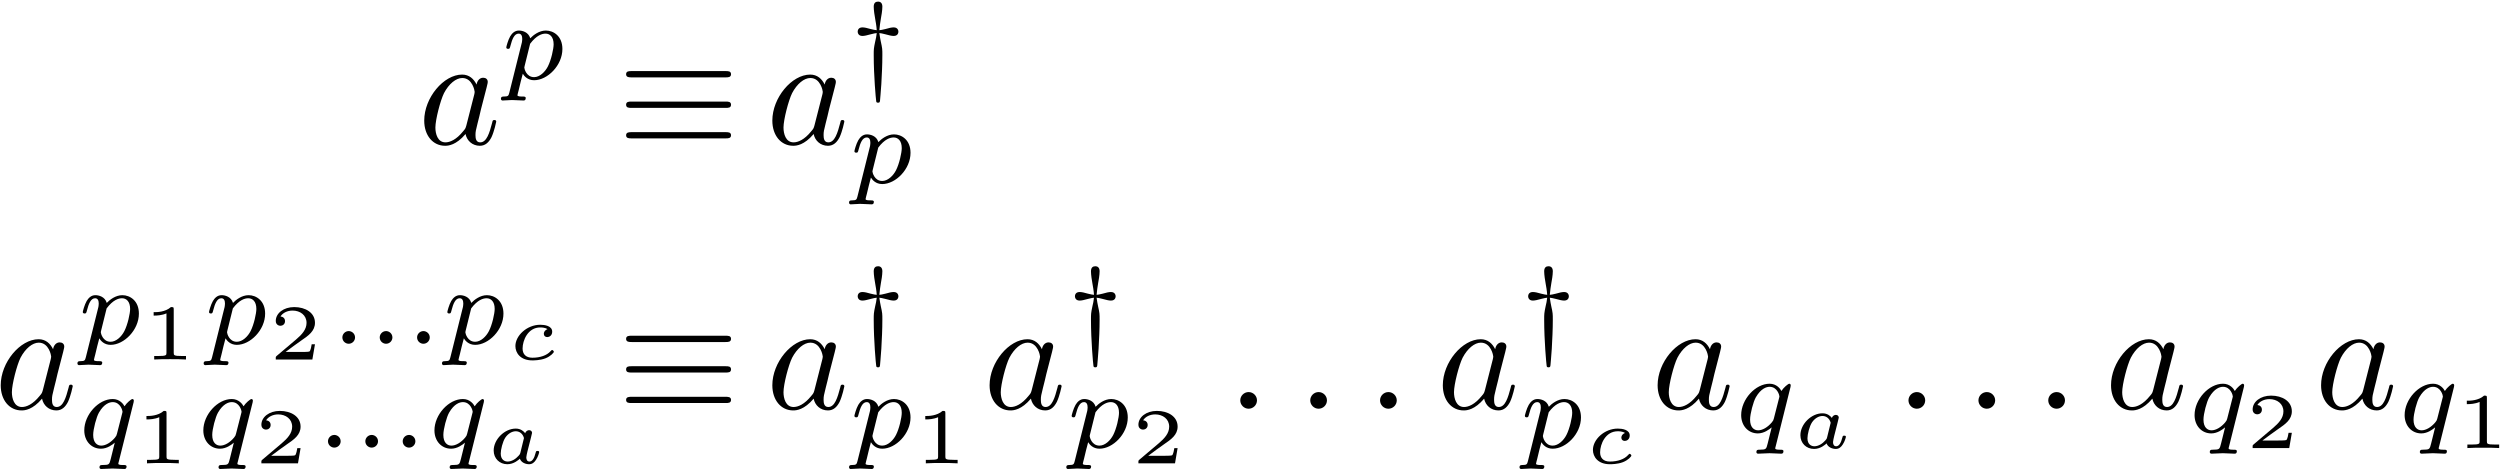 <?xml version="1.0" encoding="UTF-8"?>
<svg xmlns="http://www.w3.org/2000/svg" xmlns:xlink="http://www.w3.org/1999/xlink" width="570pt" height="107pt" viewBox="0 0 570 107" version="1.1">
<defs>
<g>
<symbol overflow="visible" id="glyph0-0">
<path style="stroke:none;" d=""/>
</symbol>
<symbol overflow="visible" id="glyph0-1">
<path style="stroke:none;" d="M 13.375 -13.562 C 12.734 -14.875 11.688 -15.844 10.078 -15.844 C 5.875 -15.844 1.438 -10.578 1.438 -5.344 C 1.438 -1.969 3.406 0.391 6.203 0.391 C 6.922 0.391 8.719 0.25 10.859 -2.297 C 11.156 -0.781 12.406 0.391 14.125 0.391 C 15.391 0.391 16.203 -0.438 16.781 -1.578 C 17.391 -2.875 17.859 -5.062 17.859 -5.125 C 17.859 -5.484 17.531 -5.484 17.422 -5.484 C 17.062 -5.484 17.031 -5.344 16.922 -4.844 C 16.312 -2.516 15.672 -0.391 14.203 -0.391 C 13.234 -0.391 13.125 -1.328 13.125 -2.047 C 13.125 -2.828 13.203 -3.125 13.594 -4.703 C 13.984 -6.203 14.062 -6.562 14.375 -7.922 L 15.672 -12.938 C 15.922 -13.953 15.922 -14.016 15.922 -14.172 C 15.922 -14.781 15.484 -15.125 14.875 -15.125 C 14.016 -15.125 13.484 -14.344 13.375 -13.562 Z M 11.047 -4.266 C 10.859 -3.625 10.859 -3.547 10.328 -2.938 C 8.75 -0.969 7.281 -0.391 6.281 -0.391 C 4.484 -0.391 3.984 -2.359 3.984 -3.766 C 3.984 -5.562 5.125 -9.969 5.953 -11.625 C 7.062 -13.734 8.672 -15.062 10.109 -15.062 C 12.438 -15.062 12.938 -12.125 12.938 -11.906 C 12.938 -11.688 12.875 -11.469 12.844 -11.297 Z M 11.047 -4.266 "/>
</symbol>
<symbol overflow="visible" id="glyph0-2">
<path style="stroke:none;" d="M 6.891 -1.906 C 6.891 -2.938 6.031 -3.797 4.984 -3.797 C 3.938 -3.797 3.078 -2.938 3.078 -1.906 C 3.078 -0.859 3.938 0 4.984 0 C 6.031 0 6.891 -0.859 6.891 -1.906 Z M 6.891 -1.906 "/>
</symbol>
<symbol overflow="visible" id="glyph1-0">
<path style="stroke:none;" d=""/>
</symbol>
<symbol overflow="visible" id="glyph1-1">
<path style="stroke:none;" d="M 1.891 3.062 C 1.703 3.766 1.656 3.969 0.656 3.969 C 0.328 3.969 -0.031 3.969 -0.031 4.5 C -0.031 4.766 0.203 4.875 0.328 4.875 C 0.984 4.875 1.812 4.766 2.484 4.766 C 3.344 4.766 4.297 4.875 5.125 4.875 C 5.344 4.875 5.625 4.797 5.625 4.312 C 5.625 3.969 5.266 3.969 4.969 3.969 C 4.422 3.969 3.734 3.969 3.734 3.672 C 3.734 3.547 3.922 2.891 4.016 2.516 C 4.312 1.188 4.672 -0.172 4.953 -1.234 C 5.25 -0.734 6.031 0.25 7.531 0.25 C 10.594 0.25 13.984 -3.141 13.984 -6.875 C 13.984 -9.812 11.953 -11.078 10.219 -11.078 C 8.656 -11.078 7.328 -10.016 6.656 -9.312 C 6.234 -10.75 4.828 -11.078 4.062 -11.078 C 3.094 -11.078 2.484 -10.422 2.078 -9.75 C 1.578 -8.891 1.188 -7.375 1.188 -7.234 C 1.188 -6.906 1.531 -6.906 1.609 -6.906 C 1.953 -6.906 1.984 -6.984 2.156 -7.656 C 2.531 -9.109 3.016 -10.375 4 -10.375 C 4.641 -10.375 4.828 -9.812 4.828 -9.141 C 4.828 -8.859 4.766 -8.531 4.75 -8.391 Z M 6.625 -8.062 C 8.078 -10 9.344 -10.375 10.141 -10.375 C 11.125 -10.375 11.984 -9.641 11.984 -7.938 C 11.984 -6.906 11.422 -4.344 10.672 -2.891 C 10.047 -1.656 8.812 -0.453 7.531 -0.453 C 5.75 -0.453 5.297 -2.391 5.297 -2.641 C 5.297 -2.734 5.344 -2.906 5.375 -3.016 Z M 6.625 -8.062 "/>
</symbol>
<symbol overflow="visible" id="glyph1-2">
<path style="stroke:none;" d="M 5.703 -1.438 C 5.703 -2.328 4.953 -2.891 4.266 -2.891 C 3.438 -2.891 2.812 -2.203 2.812 -1.453 C 2.812 -0.547 3.562 0 4.25 0 C 5.078 0 5.703 -0.672 5.703 -1.438 Z M 5.703 -1.438 "/>
</symbol>
<symbol overflow="visible" id="glyph1-3">
<path style="stroke:none;" d="M 12.781 -10.344 C 12.812 -10.453 12.828 -10.594 12.828 -10.719 C 12.828 -10.875 12.734 -11.078 12.5 -11.078 C 12.25 -11.078 11.203 -10.219 10.703 -9.422 C 10.453 -9.922 9.609 -11.078 8.016 -11.078 C 4.797 -11.078 1.531 -7.531 1.531 -3.922 C 1.531 -1.484 3.156 0.25 5.328 0.25 C 6.75 0.25 7.938 -0.656 8.484 -1.125 C 8.469 -1.047 7.688 2.109 7.578 2.531 C 7.234 3.922 7.203 3.938 5.656 3.969 C 5.344 3.969 5 3.969 5 4.516 C 5 4.672 5.125 4.875 5.375 4.875 C 6.203 4.875 7.125 4.766 7.984 4.766 C 8.844 4.766 9.891 4.875 10.672 4.875 C 10.891 4.875 11.172 4.797 11.172 4.312 C 11.172 3.969 10.828 3.969 10.516 3.969 C 9.969 3.969 9.297 3.969 9.297 3.672 C 9.297 3.594 9.297 3.547 9.422 3.109 Z M 8.984 -3.156 C 8.859 -2.734 8.859 -2.688 8.531 -2.281 C 7.562 -1.125 6.375 -0.453 5.406 -0.453 C 4.469 -0.453 3.562 -1.109 3.562 -2.891 C 3.562 -4.219 4.297 -6.984 4.875 -7.984 C 6.031 -10 7.312 -10.375 8.016 -10.375 C 9.766 -10.375 10.25 -8.438 10.25 -8.188 C 10.25 -8.062 10.188 -7.906 10.172 -7.812 Z M 8.984 -3.156 "/>
</symbol>
<symbol overflow="visible" id="glyph2-0">
<path style="stroke:none;" d=""/>
</symbol>
<symbol overflow="visible" id="glyph2-1">
<path style="stroke:none;" d="M 24.594 -15.203 C 25.203 -15.203 25.891 -15.203 25.891 -15.922 C 25.891 -16.641 25.25 -16.641 24.641 -16.641 L 3.234 -16.641 C 2.625 -16.641 1.969 -16.641 1.969 -15.922 C 1.969 -15.203 2.688 -15.203 3.266 -15.203 Z M 24.641 -1.297 C 25.25 -1.297 25.891 -1.297 25.891 -2.016 C 25.891 -2.719 25.203 -2.719 24.594 -2.719 L 3.266 -2.719 C 2.688 -2.719 1.969 -2.719 1.969 -2.016 C 1.969 -1.297 2.625 -1.297 3.234 -1.297 Z M 24.641 -8.25 C 25.25 -8.25 25.891 -8.25 25.891 -8.969 C 25.891 -9.688 25.25 -9.688 24.641 -9.688 L 3.234 -9.688 C 2.625 -9.688 1.969 -9.688 1.969 -8.969 C 1.969 -8.25 2.625 -8.25 3.234 -8.25 Z M 24.641 -8.25 "/>
</symbol>
<symbol overflow="visible" id="glyph3-0">
<path style="stroke:none;" d=""/>
</symbol>
<symbol overflow="visible" id="glyph3-1">
<path style="stroke:none;" d="M 6.875 -10.5 C 7.25 -10.453 7.5 -10.422 8.266 -10.219 C 9.062 -10 9.672 -9.844 10.141 -9.844 C 11.125 -9.844 11.219 -10.594 11.219 -10.828 C 11.219 -11.016 11.125 -11.797 10.141 -11.797 C 9.672 -11.797 9.062 -11.656 8.266 -11.422 C 7.5 -11.219 7.25 -11.203 6.875 -11.156 C 6.938 -12.031 7.109 -13.078 7.234 -13.859 C 7.328 -14.359 7.562 -15.641 7.562 -16.516 C 7.562 -17.281 7.203 -17.672 6.578 -17.672 C 6.047 -17.672 5.594 -17.406 5.594 -16.516 C 5.594 -15.688 5.797 -14.438 5.953 -13.578 C 6 -13.312 6.234 -12.078 6.281 -11.156 C 5.906 -11.203 5.656 -11.219 4.891 -11.422 C 4.094 -11.656 3.484 -11.797 3.016 -11.797 C 2.031 -11.797 1.938 -11.047 1.938 -10.828 C 1.938 -10.625 2.031 -9.844 3.016 -9.844 C 3.484 -9.844 4.094 -10 4.891 -10.219 C 5.656 -10.422 5.906 -10.453 6.281 -10.5 C 6.234 -9.875 6.047 -9.062 5.922 -8.531 C 5.594 -6.984 5.594 -6.797 5.594 -5.5 C 5.594 -0.656 6.078 4.5 6.156 5 C 6.172 5.219 6.234 5.375 6.578 5.375 C 6.953 5.375 6.984 5.219 7.031 4.875 C 7.031 4.844 7.234 2.656 7.328 1.125 C 7.453 -1.078 7.562 -3.297 7.562 -5.5 C 7.562 -6.797 7.562 -6.984 7.203 -8.594 C 7.156 -8.859 6.938 -9.875 6.875 -10.5 Z M 6.875 -10.5 "/>
</symbol>
<symbol overflow="visible" id="glyph4-0">
<path style="stroke:none;" d=""/>
</symbol>
<symbol overflow="visible" id="glyph4-1">
<path style="stroke:none;" d="M 7.141 -11.406 C 7.141 -11.953 7.078 -11.953 6.5 -11.953 C 5.219 -10.797 3.234 -10.797 2.875 -10.797 L 2.562 -10.797 L 2.562 -10.016 L 2.875 -10.016 C 3.281 -10.016 4.453 -10.062 5.484 -10.516 L 5.484 -1.547 C 5.484 -0.984 5.484 -0.797 3.594 -0.797 L 2.688 -0.797 L 2.688 0 C 3.672 -0.078 5.281 -0.078 6.312 -0.078 C 7.359 -0.078 8.953 -0.078 9.938 0 L 9.938 -0.797 L 9.047 -0.797 C 7.141 -0.797 7.141 -0.984 7.141 -1.547 Z M 7.141 -11.406 "/>
</symbol>
<symbol overflow="visible" id="glyph4-2">
<path style="stroke:none;" d="M 10.562 -3.469 L 9.812 -3.469 C 9.766 -3.125 9.578 -2.016 9.297 -1.828 C 9.141 -1.719 7.641 -1.719 7.375 -1.719 L 3.859 -1.719 C 5.047 -2.594 6.375 -3.609 7.438 -4.328 C 9.062 -5.438 10.562 -6.469 10.562 -8.375 C 10.562 -10.672 8.391 -11.953 5.828 -11.953 C 3.406 -11.953 1.625 -10.547 1.625 -8.797 C 1.625 -7.859 2.422 -7.688 2.672 -7.688 C 3.156 -7.688 3.734 -8.016 3.734 -8.75 C 3.734 -9.406 3.266 -9.766 2.703 -9.812 C 3.203 -10.625 4.25 -11.156 5.453 -11.156 C 7.188 -11.156 8.641 -10.109 8.641 -8.359 C 8.641 -6.859 7.609 -5.703 6.219 -4.531 L 1.844 -0.828 C 1.672 -0.656 1.656 -0.656 1.625 -0.531 L 1.625 0 L 9.969 0 Z M 10.562 -3.469 "/>
</symbol>
<symbol overflow="visible" id="glyph5-0">
<path style="stroke:none;" d=""/>
</symbol>
<symbol overflow="visible" id="glyph5-1">
<path style="stroke:none;" d="M 9.234 -6.922 C 8.922 -6.828 8.406 -6.453 8.406 -5.844 C 8.406 -5.375 8.75 -5.109 9.203 -5.109 C 9.625 -5.109 10.312 -5.453 10.312 -6.344 C 10.312 -7.688 8.578 -7.922 7.594 -7.922 C 4.562 -7.922 1.922 -5.453 1.922 -3.062 C 1.922 -1.5 3.062 0.203 5.781 0.203 C 6.109 0.203 7.547 0.203 8.766 -0.266 C 9.969 -0.734 10.688 -1.562 10.688 -1.766 C 10.688 -1.906 10.453 -2.172 10.297 -2.172 C 10.203 -2.172 10.188 -2.156 9.906 -1.859 C 9.094 -0.953 7.594 -0.406 5.797 -0.406 C 4.281 -0.406 3.562 -1.25 3.562 -2.5 C 3.562 -4.328 4.75 -7.312 7.594 -7.312 C 7.781 -7.312 8.688 -7.312 9.234 -6.922 Z M 9.234 -6.922 "/>
</symbol>
<symbol overflow="visible" id="glyph5-2">
<path style="stroke:none;" d="M 10.375 -5.812 C 10.453 -6.188 10.641 -6.859 10.641 -6.938 C 10.641 -7.25 10.406 -7.562 9.969 -7.562 C 9.656 -7.562 9.219 -7.359 9.078 -6.859 C 8.734 -7.312 8.047 -7.922 6.922 -7.922 C 4.391 -7.922 1.891 -5.469 1.891 -2.922 C 1.891 -1.094 3.234 0.203 5.016 0.203 C 6.5 0.203 7.641 -0.844 7.859 -1.062 C 8.172 -0.172 9.172 0.203 9.969 0.203 C 10.688 0.203 11.172 -0.219 11.547 -0.812 C 12.016 -1.5 12.266 -2.453 12.266 -2.578 C 12.266 -2.828 11.969 -2.828 11.891 -2.828 C 11.562 -2.828 11.547 -2.719 11.469 -2.438 C 11.141 -1.109 10.672 -0.406 10.047 -0.406 C 9.547 -0.406 9.328 -0.812 9.328 -1.359 C 9.328 -1.625 9.5 -2.312 9.609 -2.797 Z M 7.969 -2.391 C 7.891 -2.109 7.891 -2.078 7.562 -1.719 C 6.906 -0.969 5.969 -0.406 5.078 -0.406 C 4.453 -0.406 3.5 -0.75 3.5 -2.234 C 3.5 -3.062 3.922 -4.953 4.562 -5.891 C 5.25 -6.875 6.172 -7.312 6.922 -7.312 C 7.734 -7.312 8.5 -6.828 8.797 -5.766 Z M 7.969 -2.391 "/>
</symbol>
</g>
</defs>
<g id="surface1">
<rect x="0" y="0" width="570" height="107" style="fill:rgb(100%,100%,100%);fill-opacity:1;stroke:none;"/>
<g style="fill:rgb(0%,0%,0%);fill-opacity:1;">
  <use xlink:href="#glyph0-1" x="95.285" y="32.848"/>
</g>
<g style="fill:rgb(0%,0%,0%);fill-opacity:1;">
  <use xlink:href="#glyph1-1" x="114.243" y="18.041"/>
</g>
<g style="fill:rgb(0%,0%,0%);fill-opacity:1;">
  <use xlink:href="#glyph2-1" x="140.782" y="32.848"/>
</g>
<g style="fill:rgb(0%,0%,0%);fill-opacity:1;">
  <use xlink:href="#glyph0-1" x="174.654" y="32.848"/>
</g>
<g style="fill:rgb(0%,0%,0%);fill-opacity:1;">
  <use xlink:href="#glyph3-1" x="193.616" y="18.041"/>
</g>
<g style="fill:rgb(0%,0%,0%);fill-opacity:1;">
  <use xlink:href="#glyph1-1" x="193.616" y="41.715"/>
</g>
<g style="fill:rgb(0%,0%,0%);fill-opacity:1;">
  <use xlink:href="#glyph0-1" x="-1.274" y="93.188"/>
</g>
<g style="fill:rgb(0%,0%,0%);fill-opacity:1;">
  <use xlink:href="#glyph1-1" x="17.684" y="78.377"/>
</g>
<g style="fill:rgb(0%,0%,0%);fill-opacity:1;">
  <use xlink:href="#glyph4-1" x="32.469" y="81.967"/>
</g>
<g style="fill:rgb(0%,0%,0%);fill-opacity:1;">
  <use xlink:href="#glyph1-1" x="46.466" y="78.377"/>
</g>
<g style="fill:rgb(0%,0%,0%);fill-opacity:1;">
  <use xlink:href="#glyph4-2" x="61.251" y="81.967"/>
</g>
<g style="fill:rgb(0%,0%,0%);fill-opacity:1;">
  <use xlink:href="#glyph1-2" x="75.248" y="78.377"/>
  <use xlink:href="#glyph1-2" x="83.766" y="78.377"/>
  <use xlink:href="#glyph1-2" x="92.284" y="78.377"/>
  <use xlink:href="#glyph1-1" x="100.803" y="78.377"/>
</g>
<g style="fill:rgb(0%,0%,0%);fill-opacity:1;">
  <use xlink:href="#glyph5-1" x="115.589" y="81.967"/>
</g>
<g style="fill:rgb(0%,0%,0%);fill-opacity:1;">
  <use xlink:href="#glyph1-3" x="17.684" y="102.055"/>
</g>
<g style="fill:rgb(0%,0%,0%);fill-opacity:1;">
  <use xlink:href="#glyph4-1" x="30.827" y="105.64"/>
</g>
<g style="fill:rgb(0%,0%,0%);fill-opacity:1;">
  <use xlink:href="#glyph1-3" x="44.828" y="102.055"/>
</g>
<g style="fill:rgb(0%,0%,0%);fill-opacity:1;">
  <use xlink:href="#glyph4-2" x="57.971" y="105.64"/>
</g>
<g style="fill:rgb(0%,0%,0%);fill-opacity:1;">
  <use xlink:href="#glyph1-2" x="71.968" y="102.055"/>
  <use xlink:href="#glyph1-2" x="80.486" y="102.055"/>
  <use xlink:href="#glyph1-2" x="89.005" y="102.055"/>
  <use xlink:href="#glyph1-3" x="97.523" y="102.055"/>
</g>
<g style="fill:rgb(0%,0%,0%);fill-opacity:1;">
  <use xlink:href="#glyph5-2" x="110.668" y="105.64"/>
</g>
<g style="fill:rgb(0%,0%,0%);fill-opacity:1;">
  <use xlink:href="#glyph2-1" x="140.782" y="93.188"/>
</g>
<g style="fill:rgb(0%,0%,0%);fill-opacity:1;">
  <use xlink:href="#glyph0-1" x="174.654" y="93.188"/>
</g>
<g style="fill:rgb(0%,0%,0%);fill-opacity:1;">
  <use xlink:href="#glyph3-1" x="193.616" y="78.377"/>
</g>
<g style="fill:rgb(0%,0%,0%);fill-opacity:1;">
  <use xlink:href="#glyph1-1" x="193.616" y="102.055"/>
</g>
<g style="fill:rgb(0%,0%,0%);fill-opacity:1;">
  <use xlink:href="#glyph4-1" x="208.401" y="105.64"/>
</g>
<g style="fill:rgb(0%,0%,0%);fill-opacity:1;">
  <use xlink:href="#glyph0-1" x="224.19" y="93.188"/>
</g>
<g style="fill:rgb(0%,0%,0%);fill-opacity:1;">
  <use xlink:href="#glyph3-1" x="243.148" y="78.377"/>
</g>
<g style="fill:rgb(0%,0%,0%);fill-opacity:1;">
  <use xlink:href="#glyph1-1" x="243.148" y="102.055"/>
</g>
<g style="fill:rgb(0%,0%,0%);fill-opacity:1;">
  <use xlink:href="#glyph4-2" x="257.933" y="105.64"/>
</g>
<g style="fill:rgb(0%,0%,0%);fill-opacity:1;">
  <use xlink:href="#glyph0-2" x="279.702" y="93.188"/>
  <use xlink:href="#glyph0-2" x="295.655" y="93.188"/>
</g>
<g style="fill:rgb(0%,0%,0%);fill-opacity:1;">
  <use xlink:href="#glyph0-2" x="311.572" y="93.188"/>
  <use xlink:href="#glyph0-1" x="327.525" y="93.188"/>
</g>
<g style="fill:rgb(0%,0%,0%);fill-opacity:1;">
  <use xlink:href="#glyph3-1" x="346.479" y="78.377"/>
</g>
<g style="fill:rgb(0%,0%,0%);fill-opacity:1;">
  <use xlink:href="#glyph1-1" x="346.479" y="102.055"/>
</g>
<g style="fill:rgb(0%,0%,0%);fill-opacity:1;">
  <use xlink:href="#glyph5-1" x="361.264" y="105.64"/>
</g>
<g style="fill:rgb(0%,0%,0%);fill-opacity:1;">
  <use xlink:href="#glyph0-1" x="376.499" y="93.188"/>
</g>
<g style="fill:rgb(0%,0%,0%);fill-opacity:1;">
  <use xlink:href="#glyph1-3" x="395.457" y="98.566"/>
</g>
<g style="fill:rgb(0%,0%,0%);fill-opacity:1;">
  <use xlink:href="#glyph5-2" x="408.6" y="102.155"/>
</g>
<g style="fill:rgb(0%,0%,0%);fill-opacity:1;">
  <use xlink:href="#glyph0-2" x="432.054" y="93.188"/>
  <use xlink:href="#glyph0-2" x="448.007" y="93.188"/>
</g>
<g style="fill:rgb(0%,0%,0%);fill-opacity:1;">
  <use xlink:href="#glyph0-2" x="463.924" y="93.188"/>
  <use xlink:href="#glyph0-1" x="479.877" y="93.188"/>
</g>
<g style="fill:rgb(0%,0%,0%);fill-opacity:1;">
  <use xlink:href="#glyph1-3" x="498.831" y="98.566"/>
</g>
<g style="fill:rgb(0%,0%,0%);fill-opacity:1;">
  <use xlink:href="#glyph4-2" x="511.978" y="102.155"/>
</g>
<g style="fill:rgb(0%,0%,0%);fill-opacity:1;">
  <use xlink:href="#glyph0-1" x="527.768" y="93.188"/>
</g>
<g style="fill:rgb(0%,0%,0%);fill-opacity:1;">
  <use xlink:href="#glyph1-3" x="546.725" y="98.566"/>
</g>
<g style="fill:rgb(0%,0%,0%);fill-opacity:1;">
  <use xlink:href="#glyph4-1" x="559.872" y="102.155"/>
</g>
</g>
</svg>
